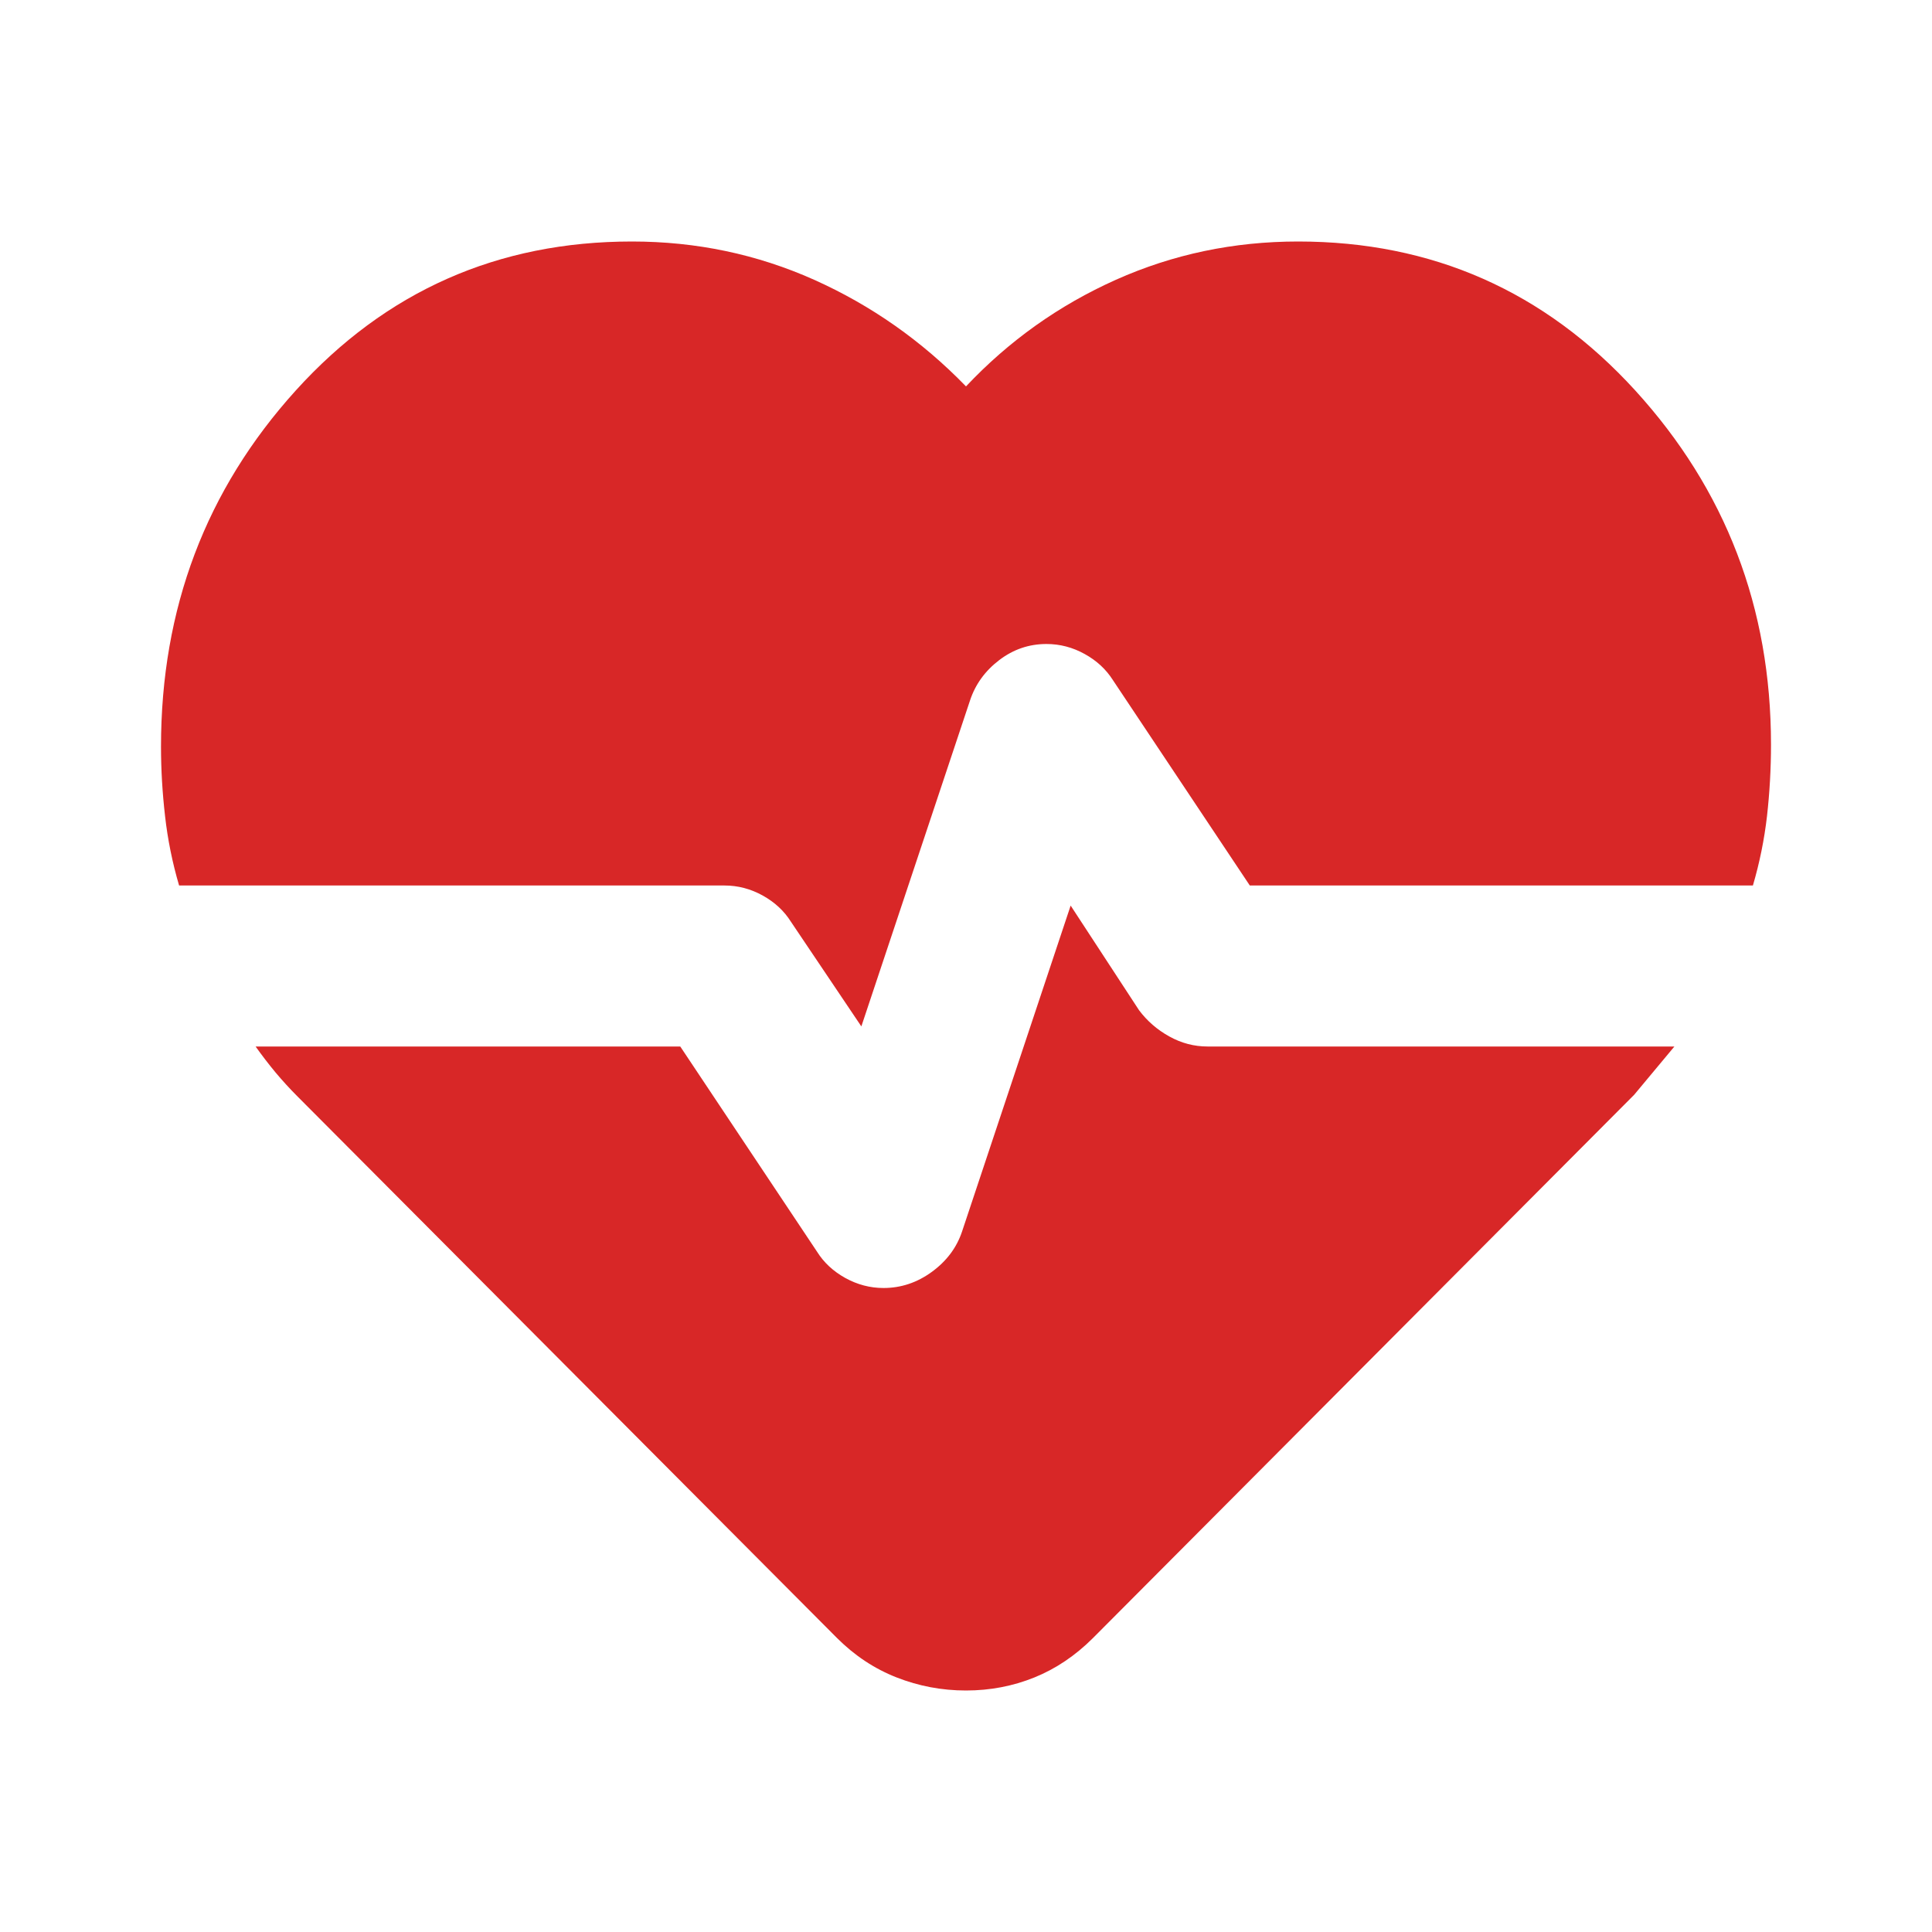 <svg width="30" height="30" viewBox="0 0 30 30" fill="none" xmlns="http://www.w3.org/2000/svg">
<mask id="mask0_3665_128" style="mask-type:alpha" maskUnits="userSpaceOnUse" x="0" y="0" width="30" height="30">
<rect width="30" height="30" fill="#D9D9D9"/>
</mask>
<g mask="url(#mask0_3665_128)">
<path d="M20.157 3.75C22.24 3.75 23.985 4.521 25.391 6.062C26.797 7.604 27.5 9.438 27.5 11.562C27.5 11.938 27.479 12.307 27.438 12.672C27.396 13.037 27.323 13.396 27.219 13.75H19.407L17.282 10.562C17.177 10.396 17.032 10.26 16.844 10.156C16.657 10.052 16.459 10 16.25 10C15.979 10 15.735 10.083 15.516 10.25C15.297 10.417 15.146 10.625 15.063 10.875L13.375 15.938L12.281 14.312C12.177 14.146 12.031 14.01 11.844 13.906C11.656 13.802 11.459 13.75 11.25 13.75H2.781C2.677 13.396 2.604 13.037 2.563 12.672C2.521 12.307 2.5 11.948 2.5 11.594C2.5 9.448 3.198 7.604 4.594 6.062C5.99 4.521 7.729 3.75 9.813 3.75C10.813 3.75 11.755 3.948 12.641 4.344C13.526 4.74 14.313 5.292 15 6C15.667 5.292 16.443 4.74 17.328 4.344C18.214 3.948 19.157 3.75 20.157 3.75ZM15 26.25C14.625 26.25 14.266 26.182 13.922 26.047C13.578 25.912 13.271 25.708 13 25.438L4.625 17.031C4.5 16.906 4.386 16.781 4.281 16.656C4.177 16.531 4.073 16.396 3.969 16.25H10.563L12.688 19.438C12.792 19.604 12.938 19.74 13.125 19.844C13.313 19.948 13.511 20 13.719 20C13.99 20 14.24 19.917 14.469 19.75C14.698 19.583 14.854 19.375 14.938 19.125L16.625 14.062L17.688 15.688C17.813 15.854 17.969 15.99 18.157 16.094C18.344 16.198 18.542 16.25 18.75 16.25H26L25.375 17L16.969 25.438C16.698 25.708 16.396 25.912 16.063 26.047C15.729 26.182 15.375 26.25 15 26.25Z" fill="#D82727"/>
</g>
</svg>
